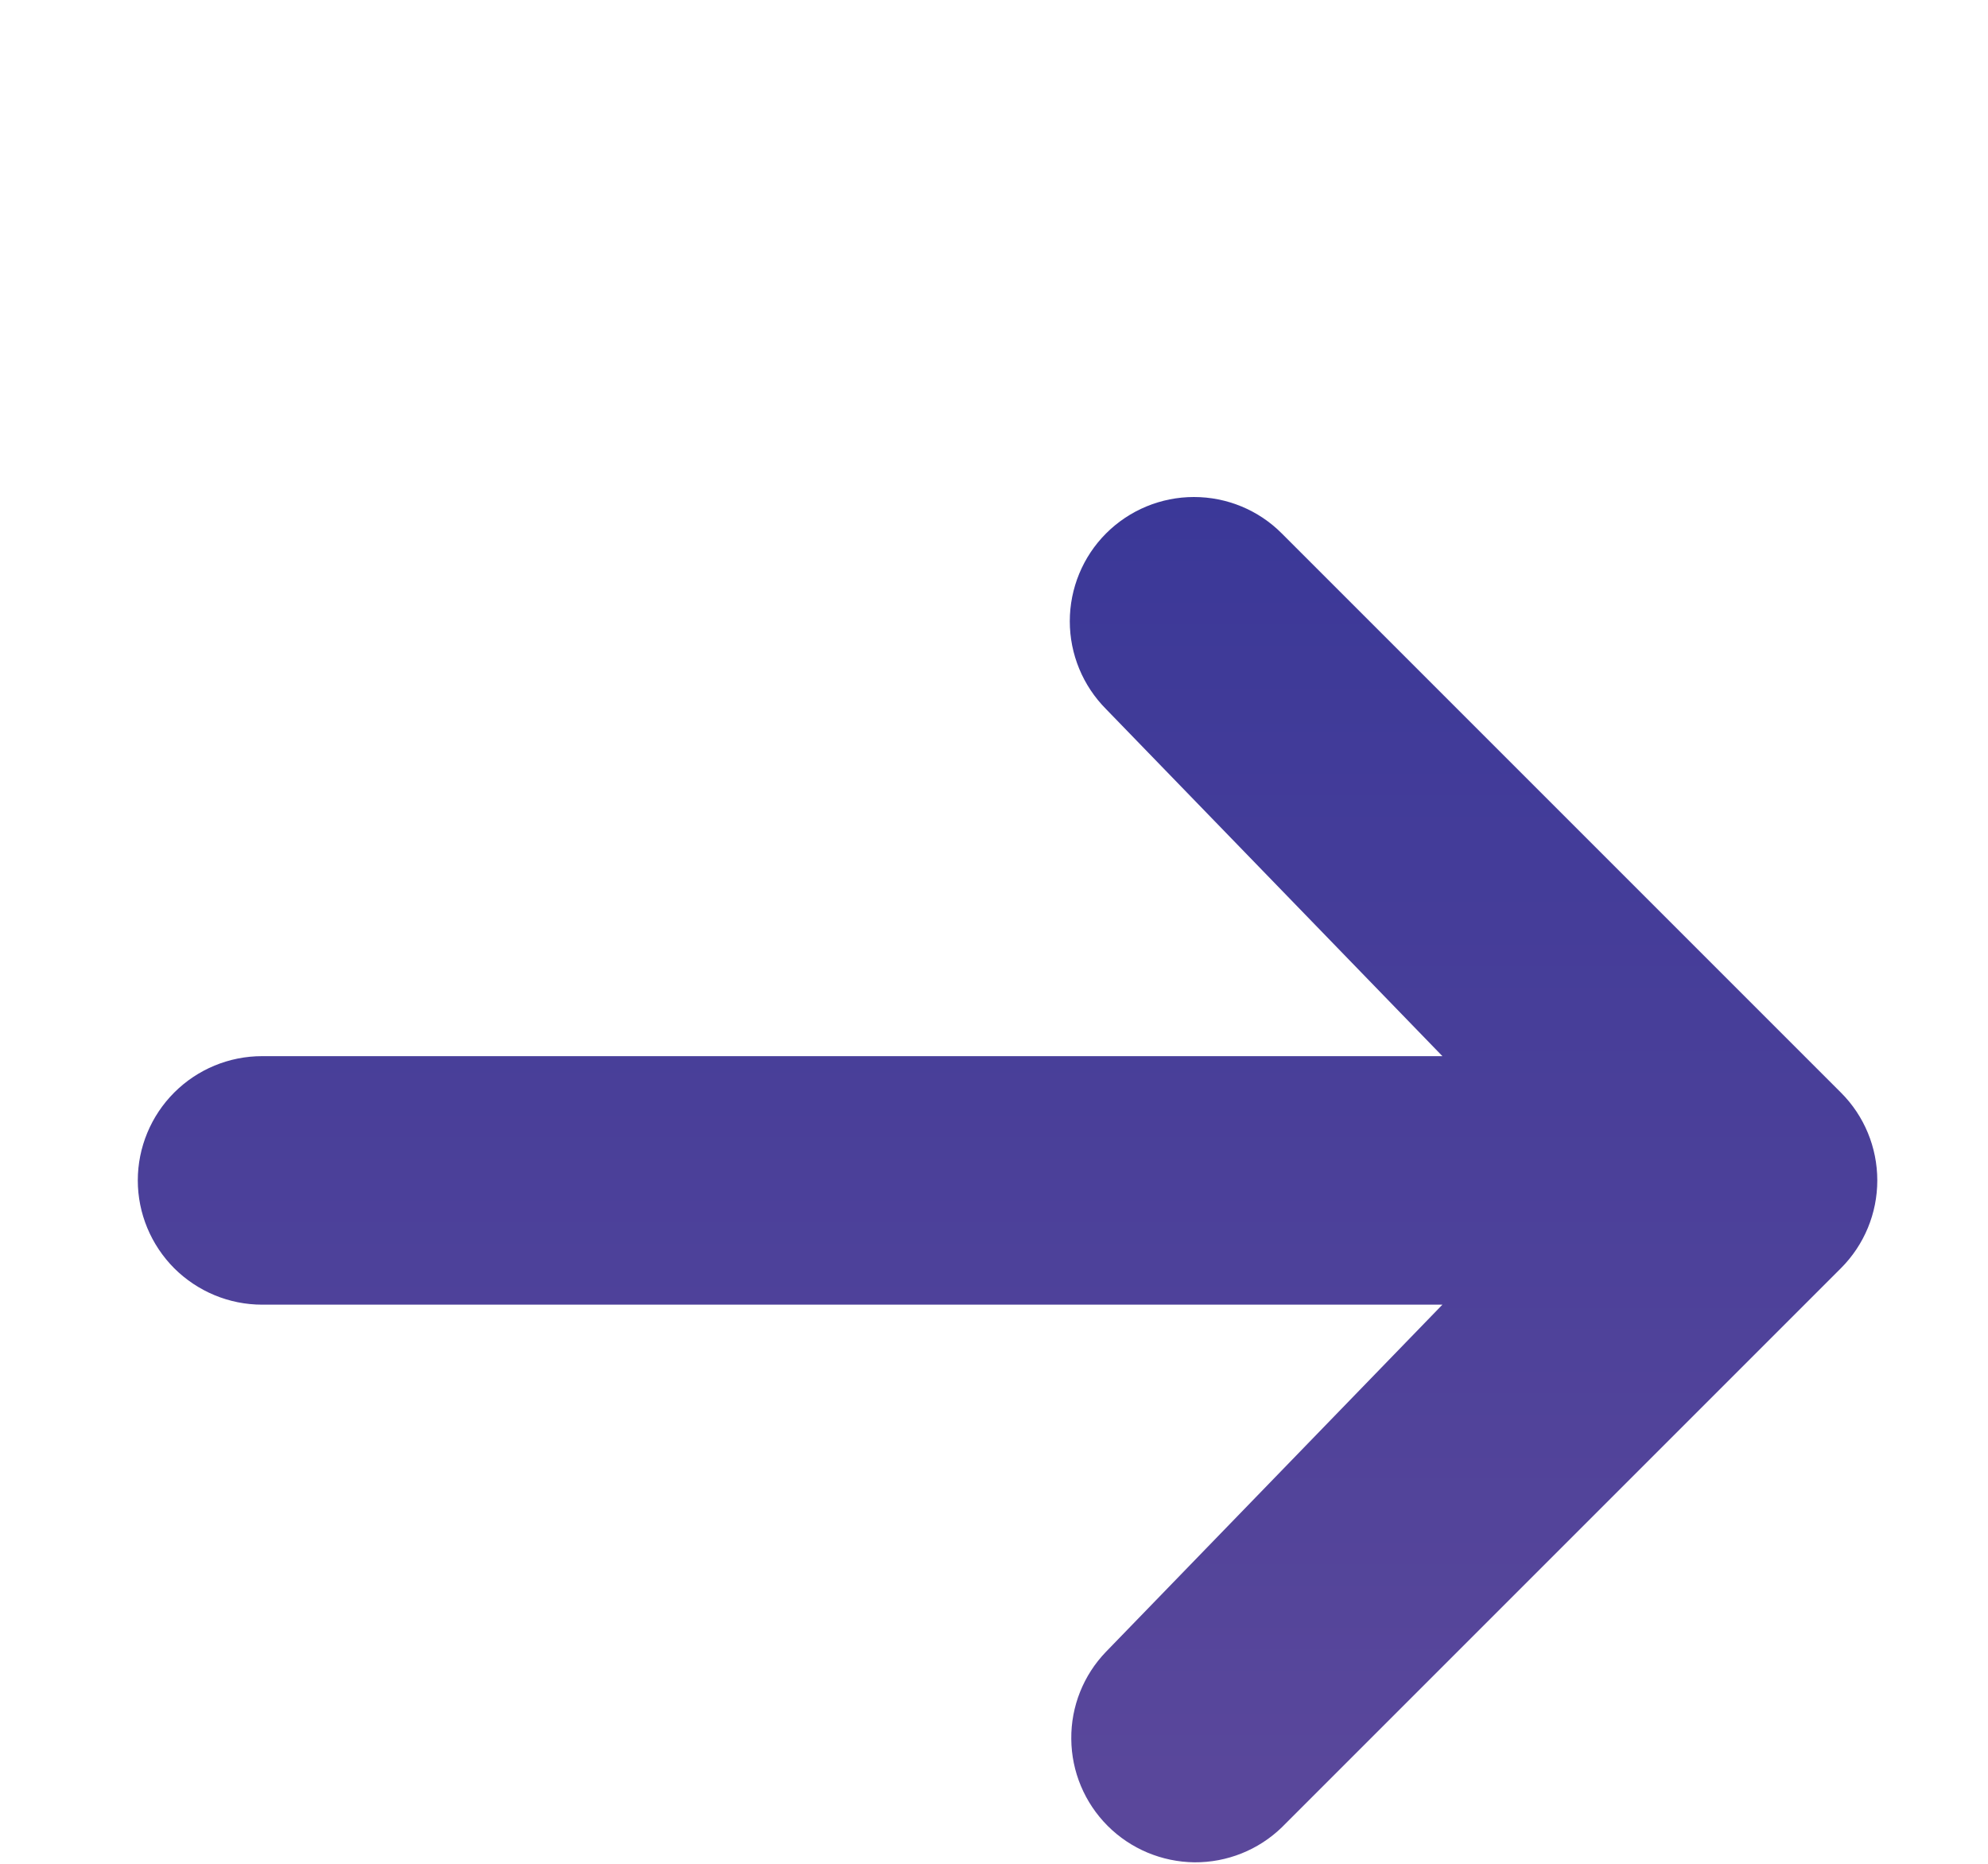 <svg width="16" height="15" viewBox="0 0 16 15" fill="none" xmlns="http://www.w3.org/2000/svg">
<g clip-path="url(#clip0_1541_15763)">
<path d="M8.902 4.293C9.09 4.105 9.344 4 9.609 4C9.875 4 10.129 4.105 10.316 4.293L14.816 8.793C15.004 8.98 15.109 9.235 15.109 9.5C15.109 9.765 15.004 10.019 14.816 10.207L10.316 14.707C10.128 14.889 9.875 14.99 9.613 14.988C9.351 14.985 9.1 14.88 8.915 14.695C8.729 14.509 8.624 14.258 8.622 13.996C8.619 13.734 8.72 13.481 8.902 13.293L11.609 10.5H2.109C1.844 10.5 1.59 10.394 1.402 10.207C1.215 10.019 1.109 9.765 1.109 9.5C1.109 9.235 1.215 8.98 1.402 8.793C1.59 8.605 1.844 8.5 2.109 8.5H11.609L8.902 5.707C8.715 5.519 8.61 5.265 8.61 5C8.61 4.735 8.715 4.48 8.902 4.293Z" fill="url(#paint0_linear_1541_15763)"/>
</g>
<defs>
<linearGradient id="paint0_linear_1541_15763" x1="8.109" y1="4" x2="8.109" y2="14.988" gradientUnits="userSpaceOnUse">
<stop stop-color="#3B3898"/>
<stop offset="1" stop-color="#5B489B"/>
</linearGradient>
<clipPath id="clip0_1541_15763">
<rect width="15" height="15" fill="white" transform="translate(0.609)"/>
</clipPath>
</defs>
</svg>
